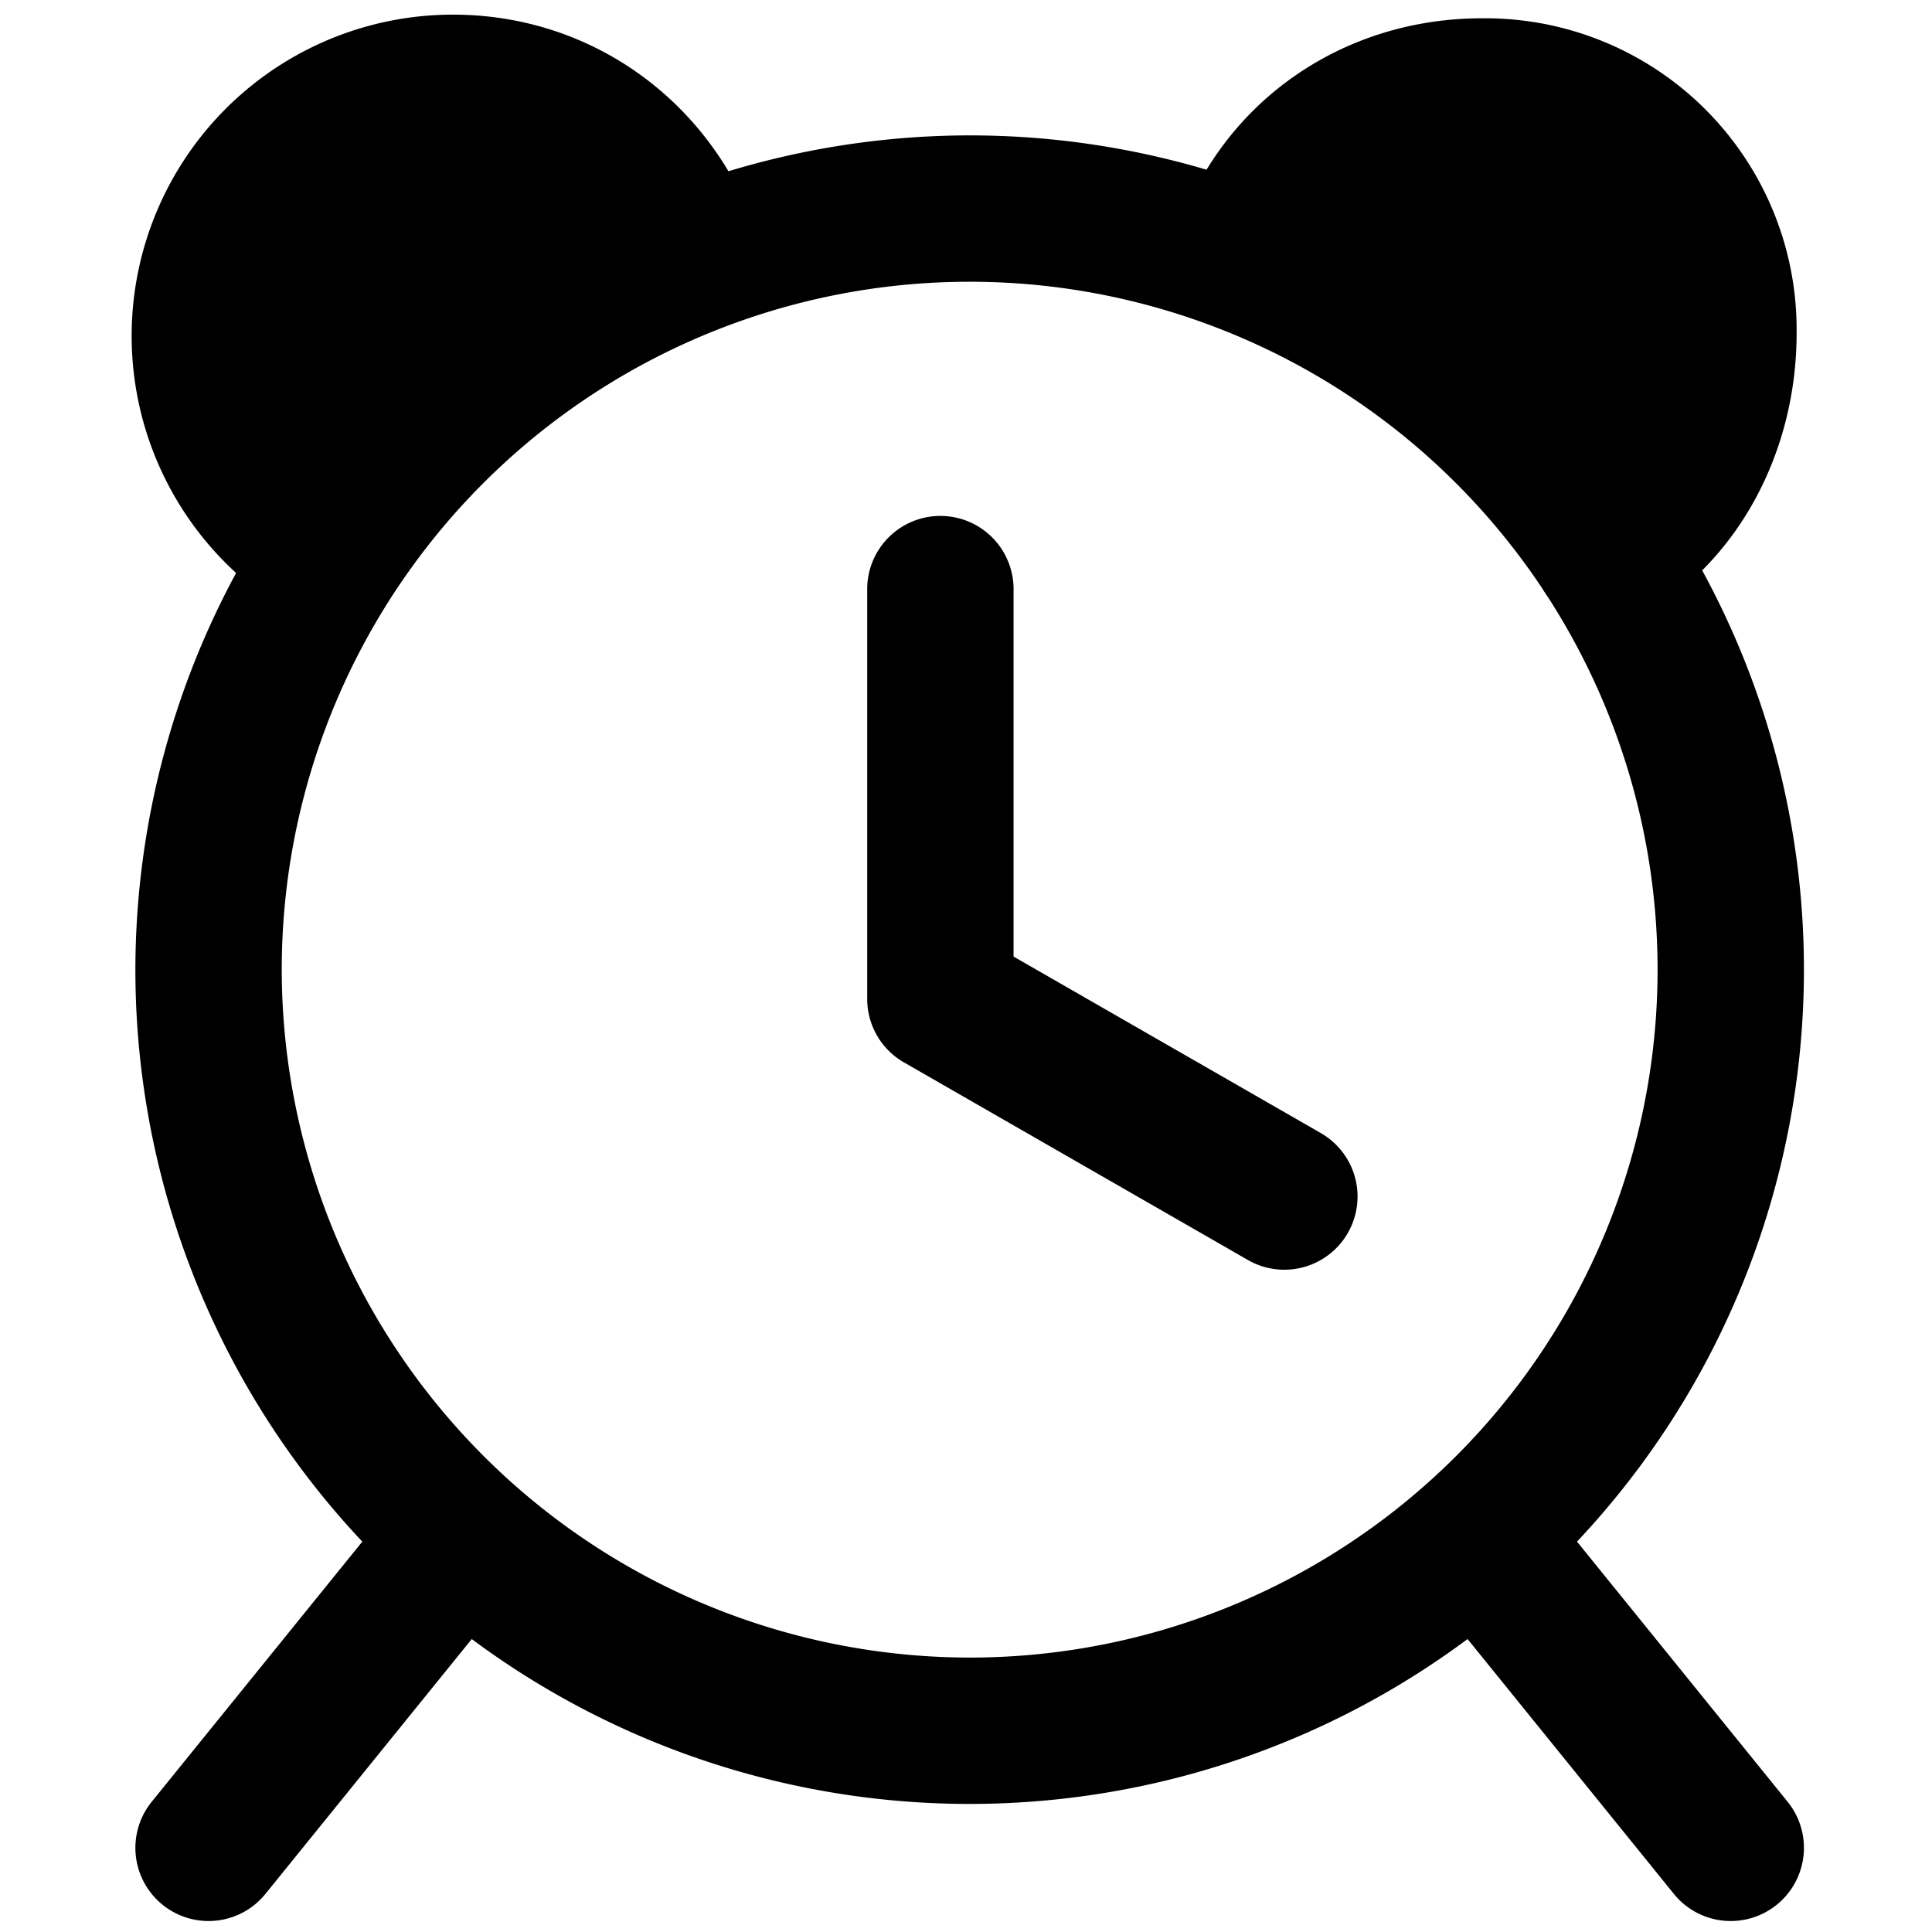<svg viewBox="0 0 264 264">
    <path d="M236.506 262.5a9.98 9.98 0 0 1-7.779-3.708l-34-42a10 10 0 0 1 1.48-14.064 10 10 0 0 1 14.065 1.48l34 42a10 10 0 0 1-7.766 16.292Zm-208.012 0a10 10 0 0 1-7.766-16.292l34-42a10 10 0 0 1 14.064-1.48 10 10 0 0 1 1.48 14.064l-34 42a9.981 9.981 0 0 1-7.778 3.708Z"/>
    <path d="M132.5 18.5a114 114 0 1 1-114 114 114.129 114.129 0 0 1 114-114Zm0 208a94 94 0 1 0-94-94 94.106 94.106 0 0 0 94 94Z"/>
    <path d="M175.491 173.502a9.953 9.953 0 0 1-4.972-1.331l-47-27a10 10 0 0 1-5.019-8.671v-56a10 10 0 0 1 10-10 10 10 0 0 1 10 10v50.212l41.981 24.117a10 10 0 0 1-4.991 18.673ZM219.5 75.5c9.923-5.723 16-17.437 16-30 0-18.722-14.277-33-33-33-14.693 0-27.115 8.4-32 22"/>
    <path d="M219.509 85.5a10 10 0 0 1-5.009-18.663c6.68-3.852 11-12.228 11-21.337a22.5 22.5 0 0 0-23-23c-10.526 0-19.181 5.893-22.589 15.38a10 10 0 1 1-18.822-6.76C167.333 13.734 183.588 2.5 202.5 2.5a42.543 42.543 0 0 1 43 43c0 16.376-8.048 31.191-21 38.663a9.955 9.955 0 0 1-4.991 1.337ZM44.757 75.153a33.9 33.9 0 1 1 49.232-40.2"/>
    <path d="M61.9 2.001c18.759 0 35.048 11.607 41.5 29.569a10 10 0 1 1-18.823 6.76A23.9 23.9 0 0 0 38 45.901 23.763 23.763 0 0 0 49.752 66.49a10 10 0 0 1-9.991 17.326A43.9 43.9 0 0 1 61.9 2.001Z"/>
</svg>
